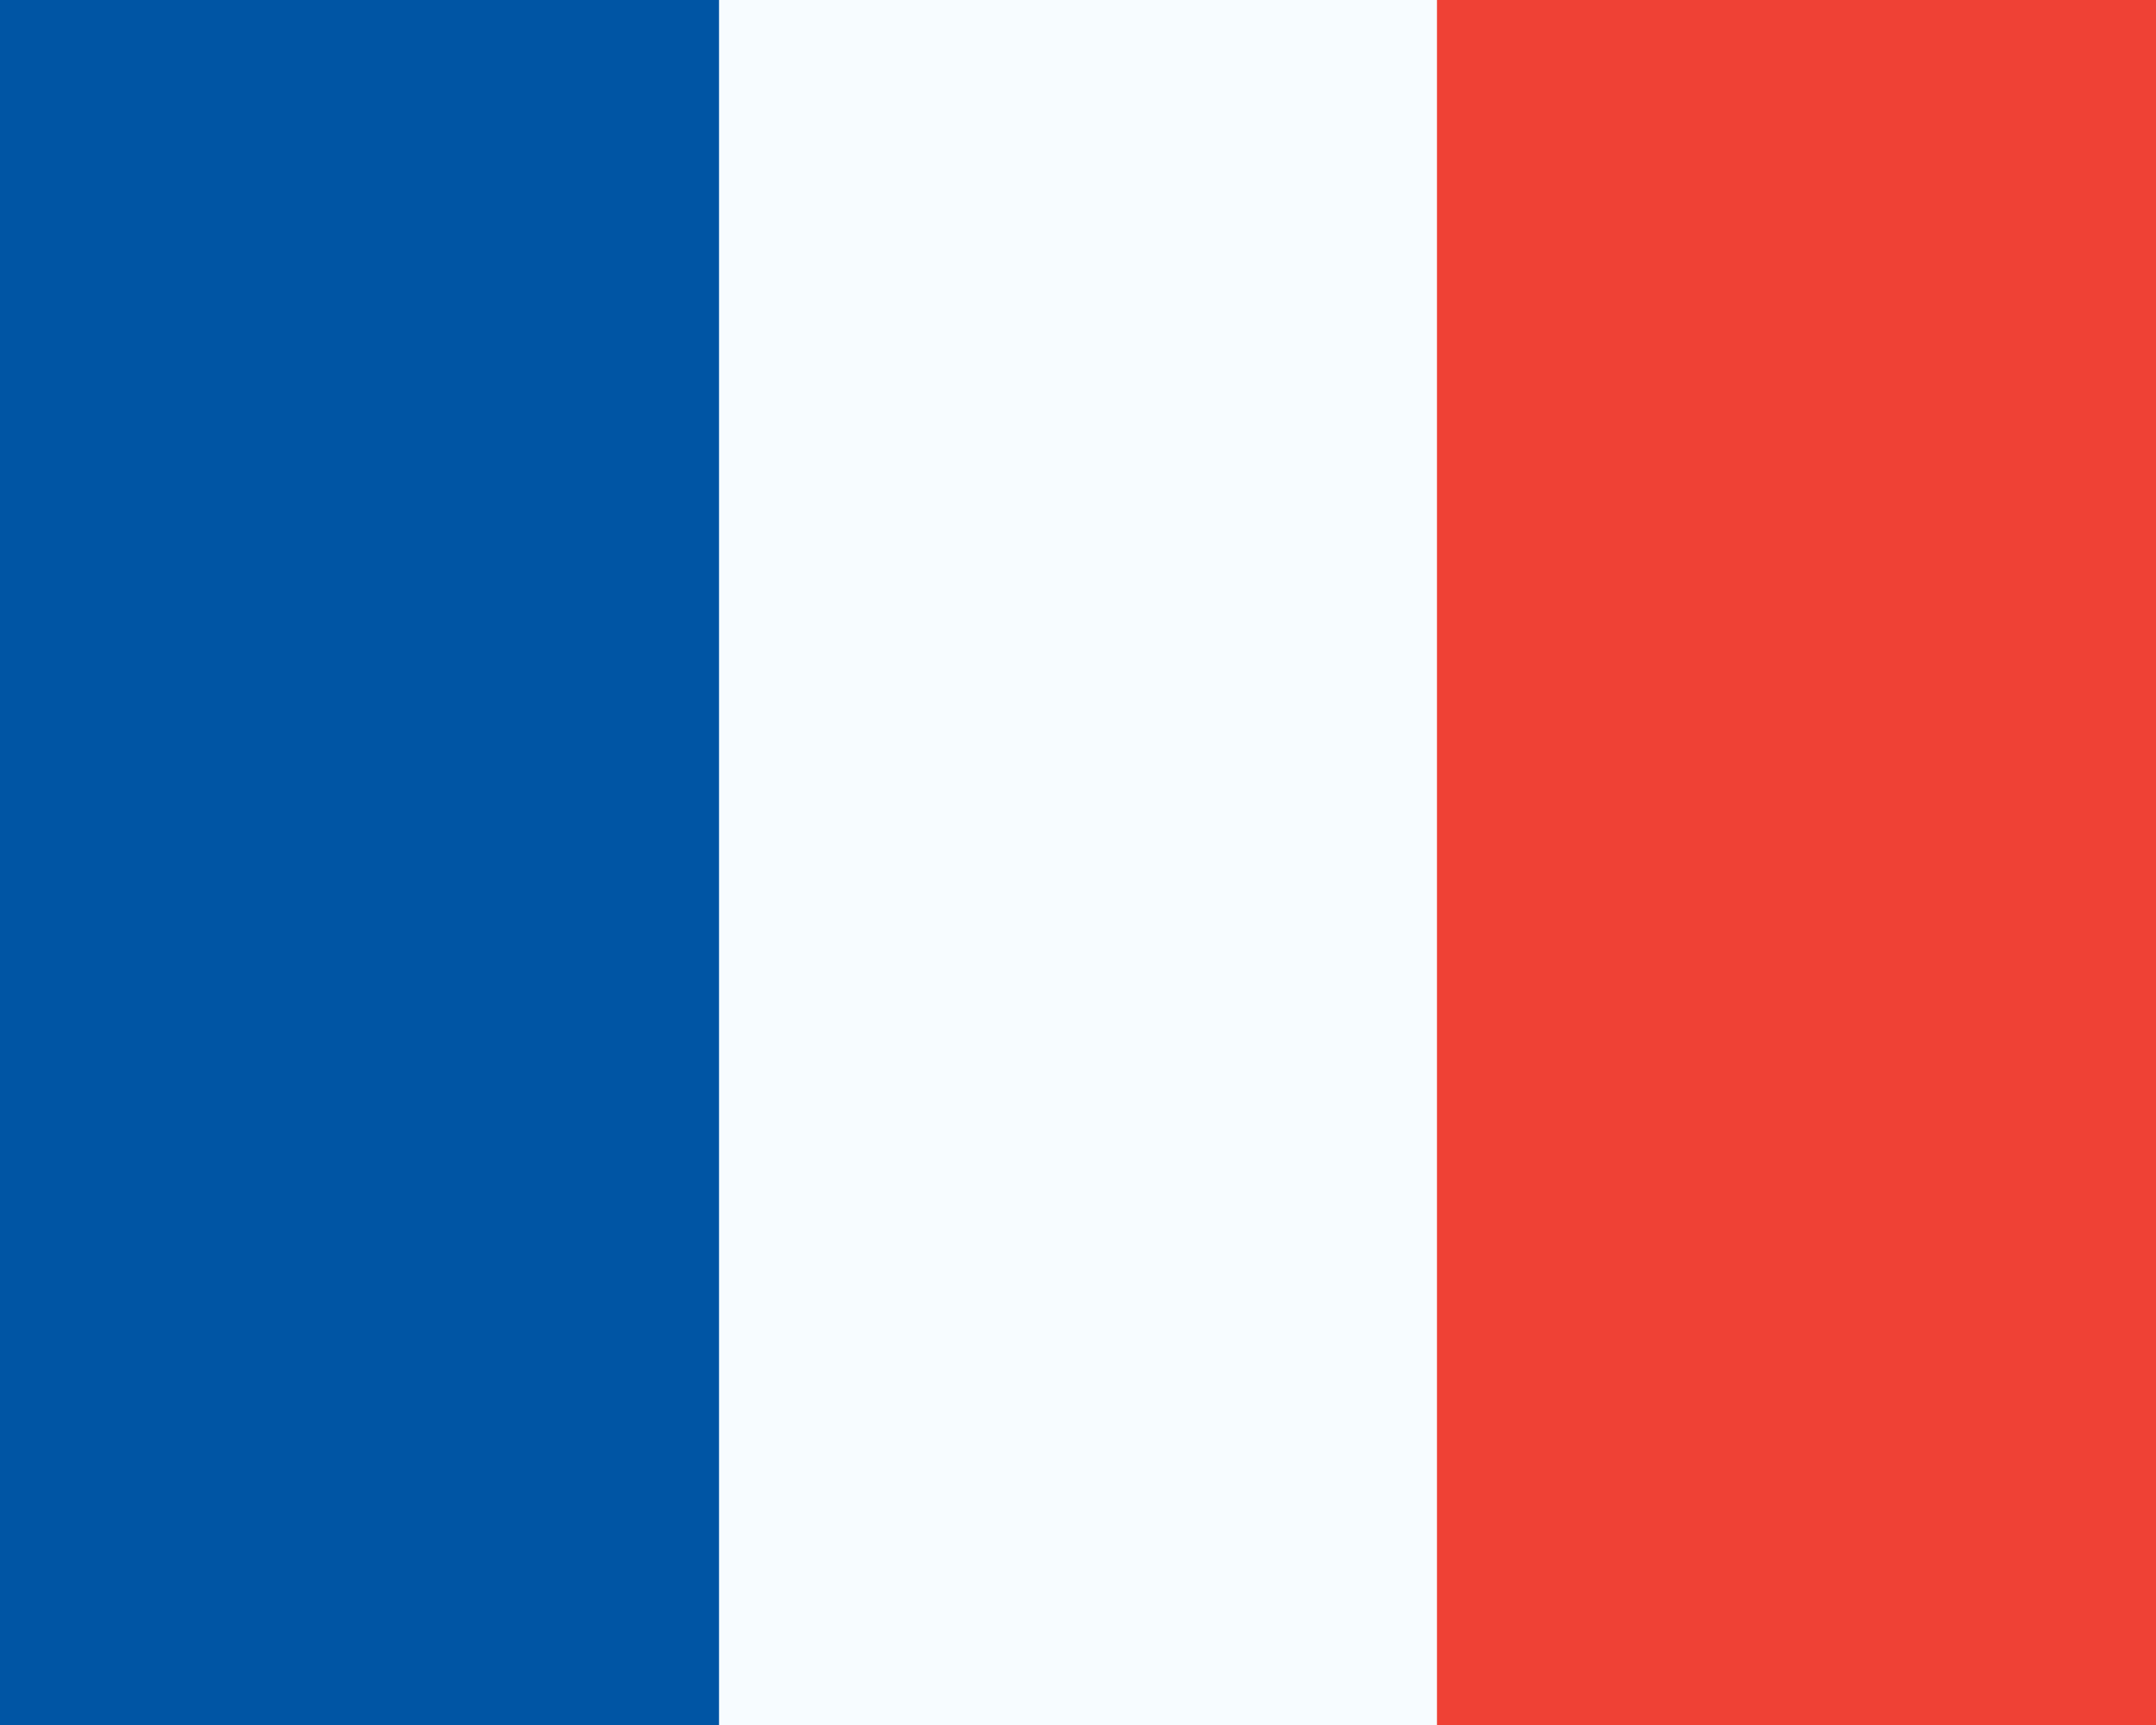 <svg width="20" height="16" viewBox="0 0 20 16" fill="none" xmlns="http://www.w3.org/2000/svg">
<rect width="20" height="16" fill="#F7FCFF"/>
<rect width="6.67" height="16" fill="#0055A4"/>
<rect x="13.33" width="6.67" height="16" fill="#EF4135"/>
</svg>
